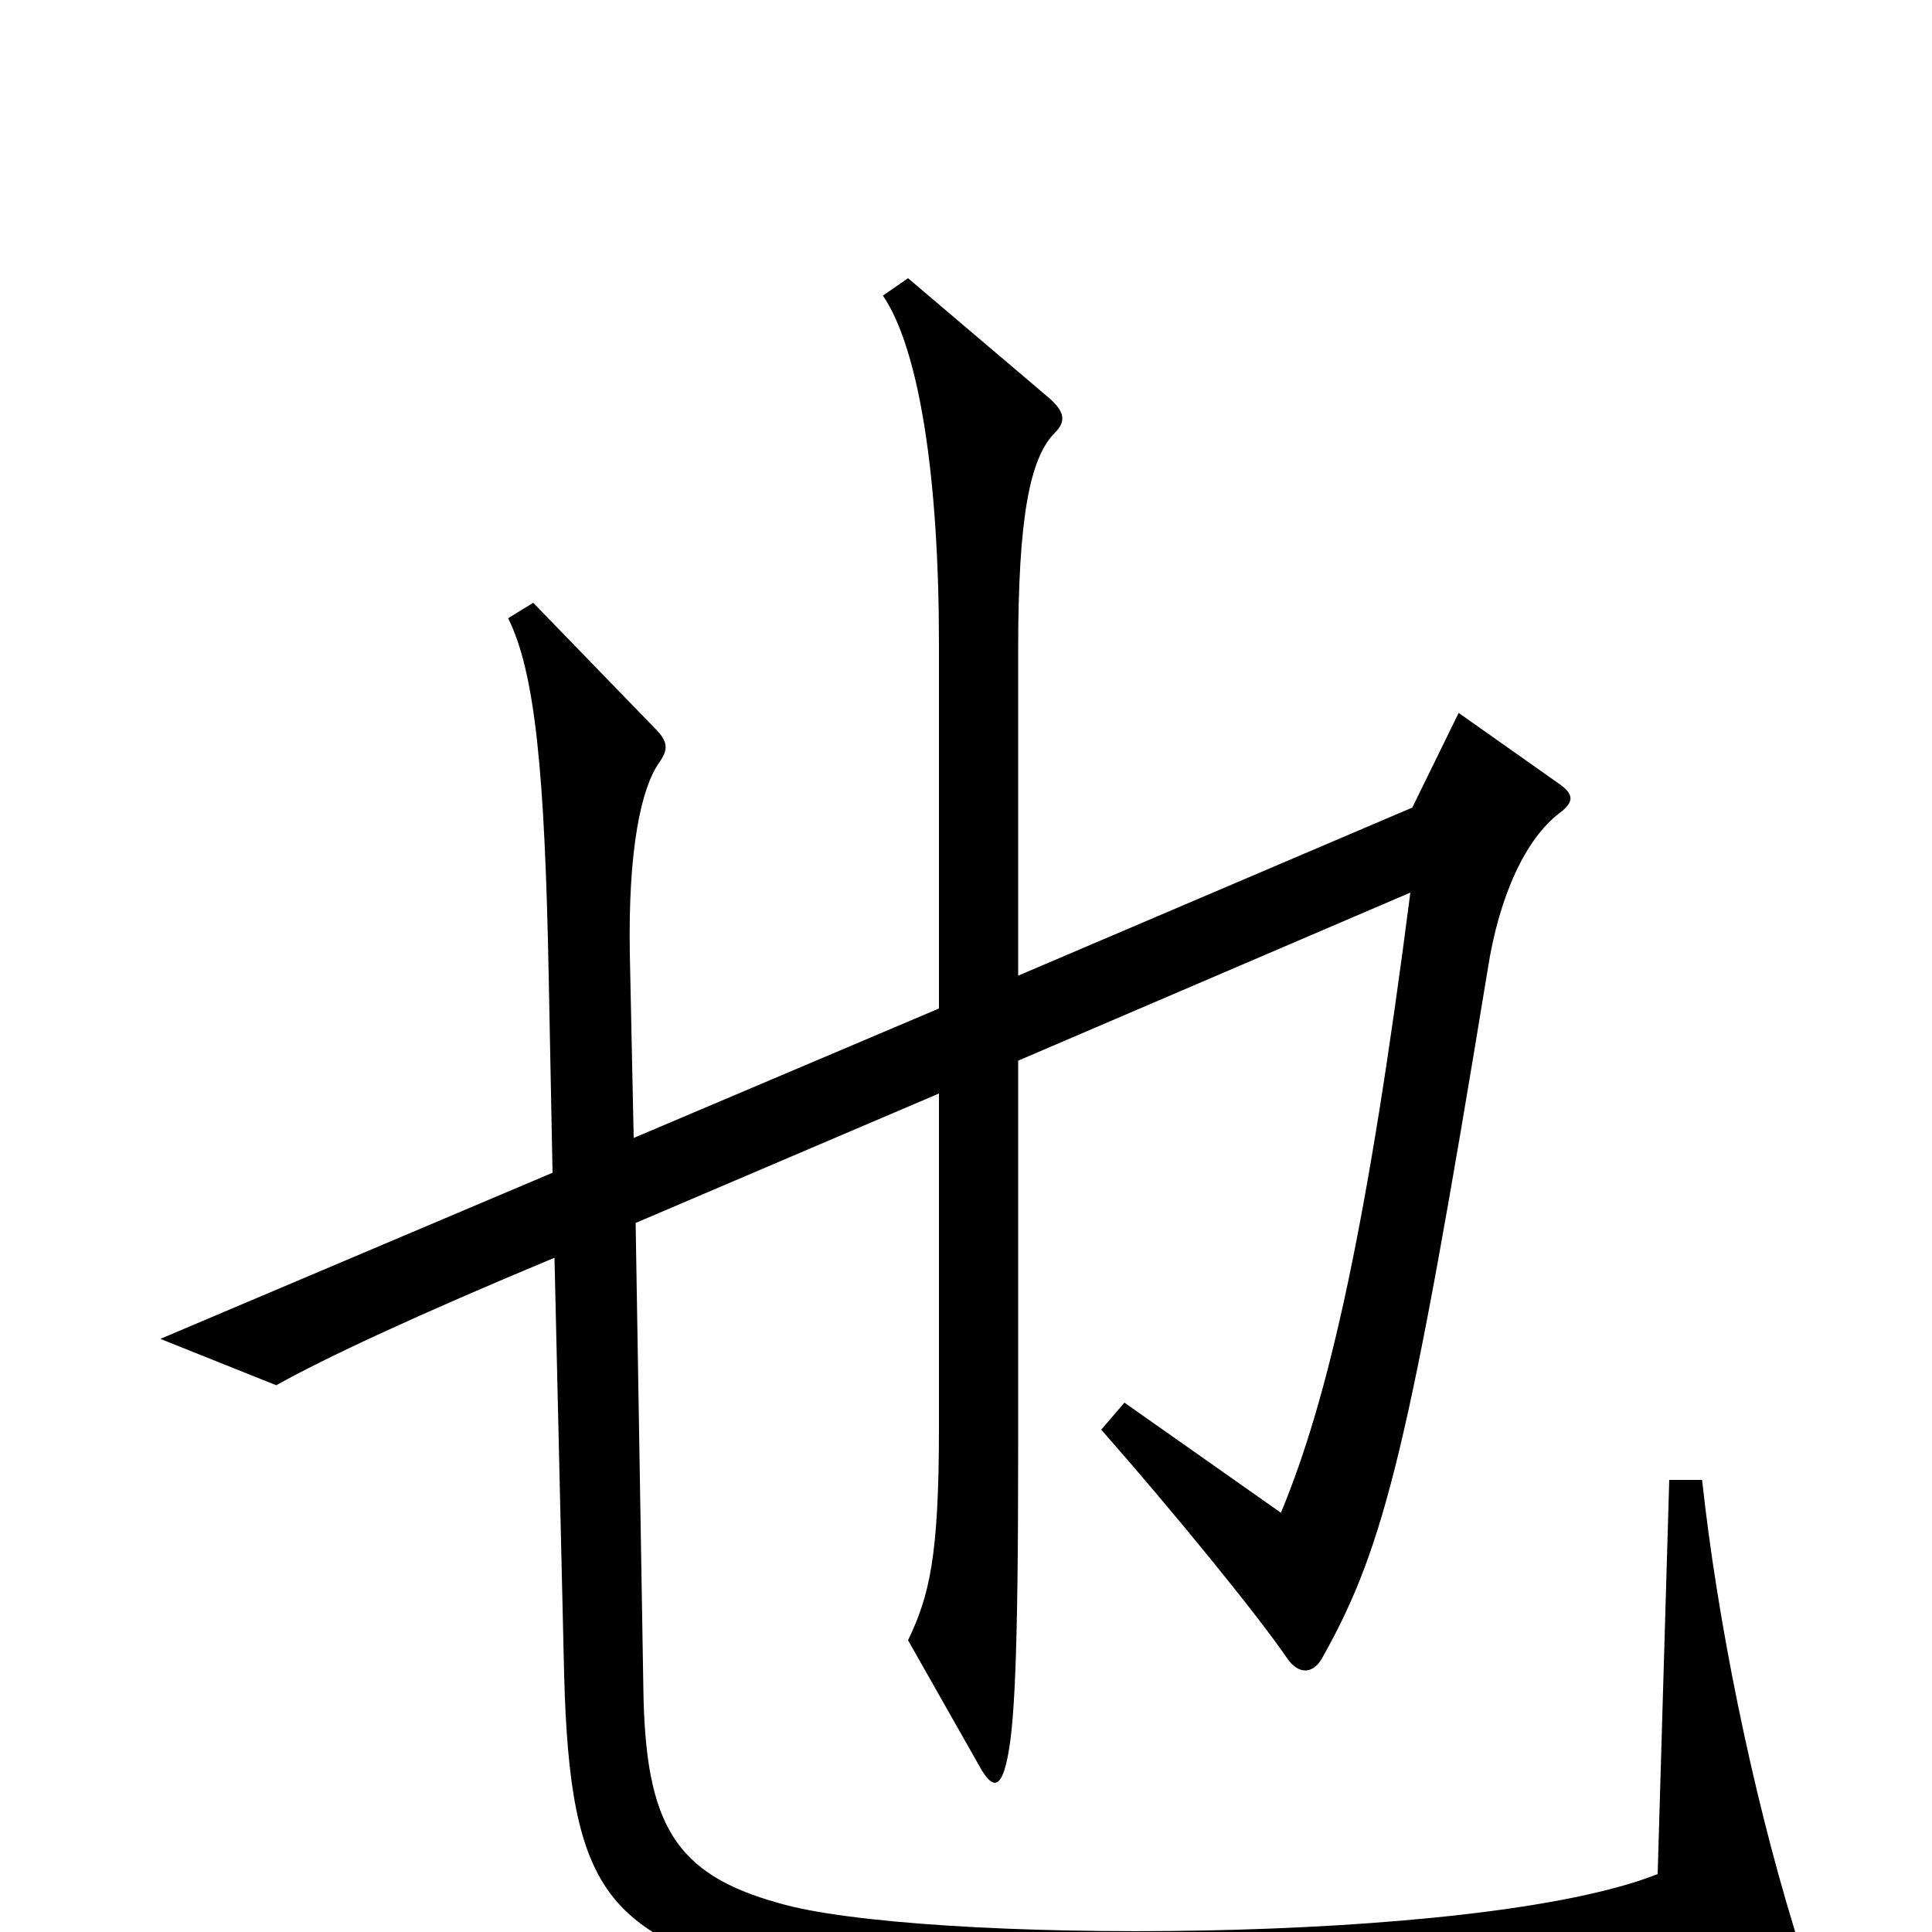 <svg xmlns="http://www.w3.org/2000/svg" viewBox="0 -1000 1000 1000">
	<path fill="#000000" d="M928 -4C907 -73 889 -160 881 -234H864L858 -30C765 7 474 6 403 -15C349 -30 334 -56 333 -126L329 -367L486 -434V-261C486 -194 481 -174 470 -151L508 -84C514 -74 518 -75 521 -88C525 -105 527 -140 527 -250V-451L730 -538C708 -367 688 -277 663 -217L582 -274L570 -260C607 -218 651 -164 666 -142C672 -133 680 -133 685 -143C717 -200 730 -254 770 -498C776 -537 790 -566 807 -579C815 -585 815 -589 806 -595L755 -631L731 -582L527 -495V-664C527 -732 533 -763 546 -776C552 -782 551 -787 543 -794L470 -856L457 -847C476 -819 486 -752 486 -667V-478L328 -411L326 -506C325 -561 332 -592 341 -605C346 -612 346 -616 339 -623L276 -688L263 -680C277 -652 282 -600 284 -495L286 -393L83 -307L143 -283C168 -297 215 -319 287 -349L292 -133C295 -19 315 0 401 25C474 46 766 52 920 14C930 12 932 8 928 -4Z"/>
</svg>